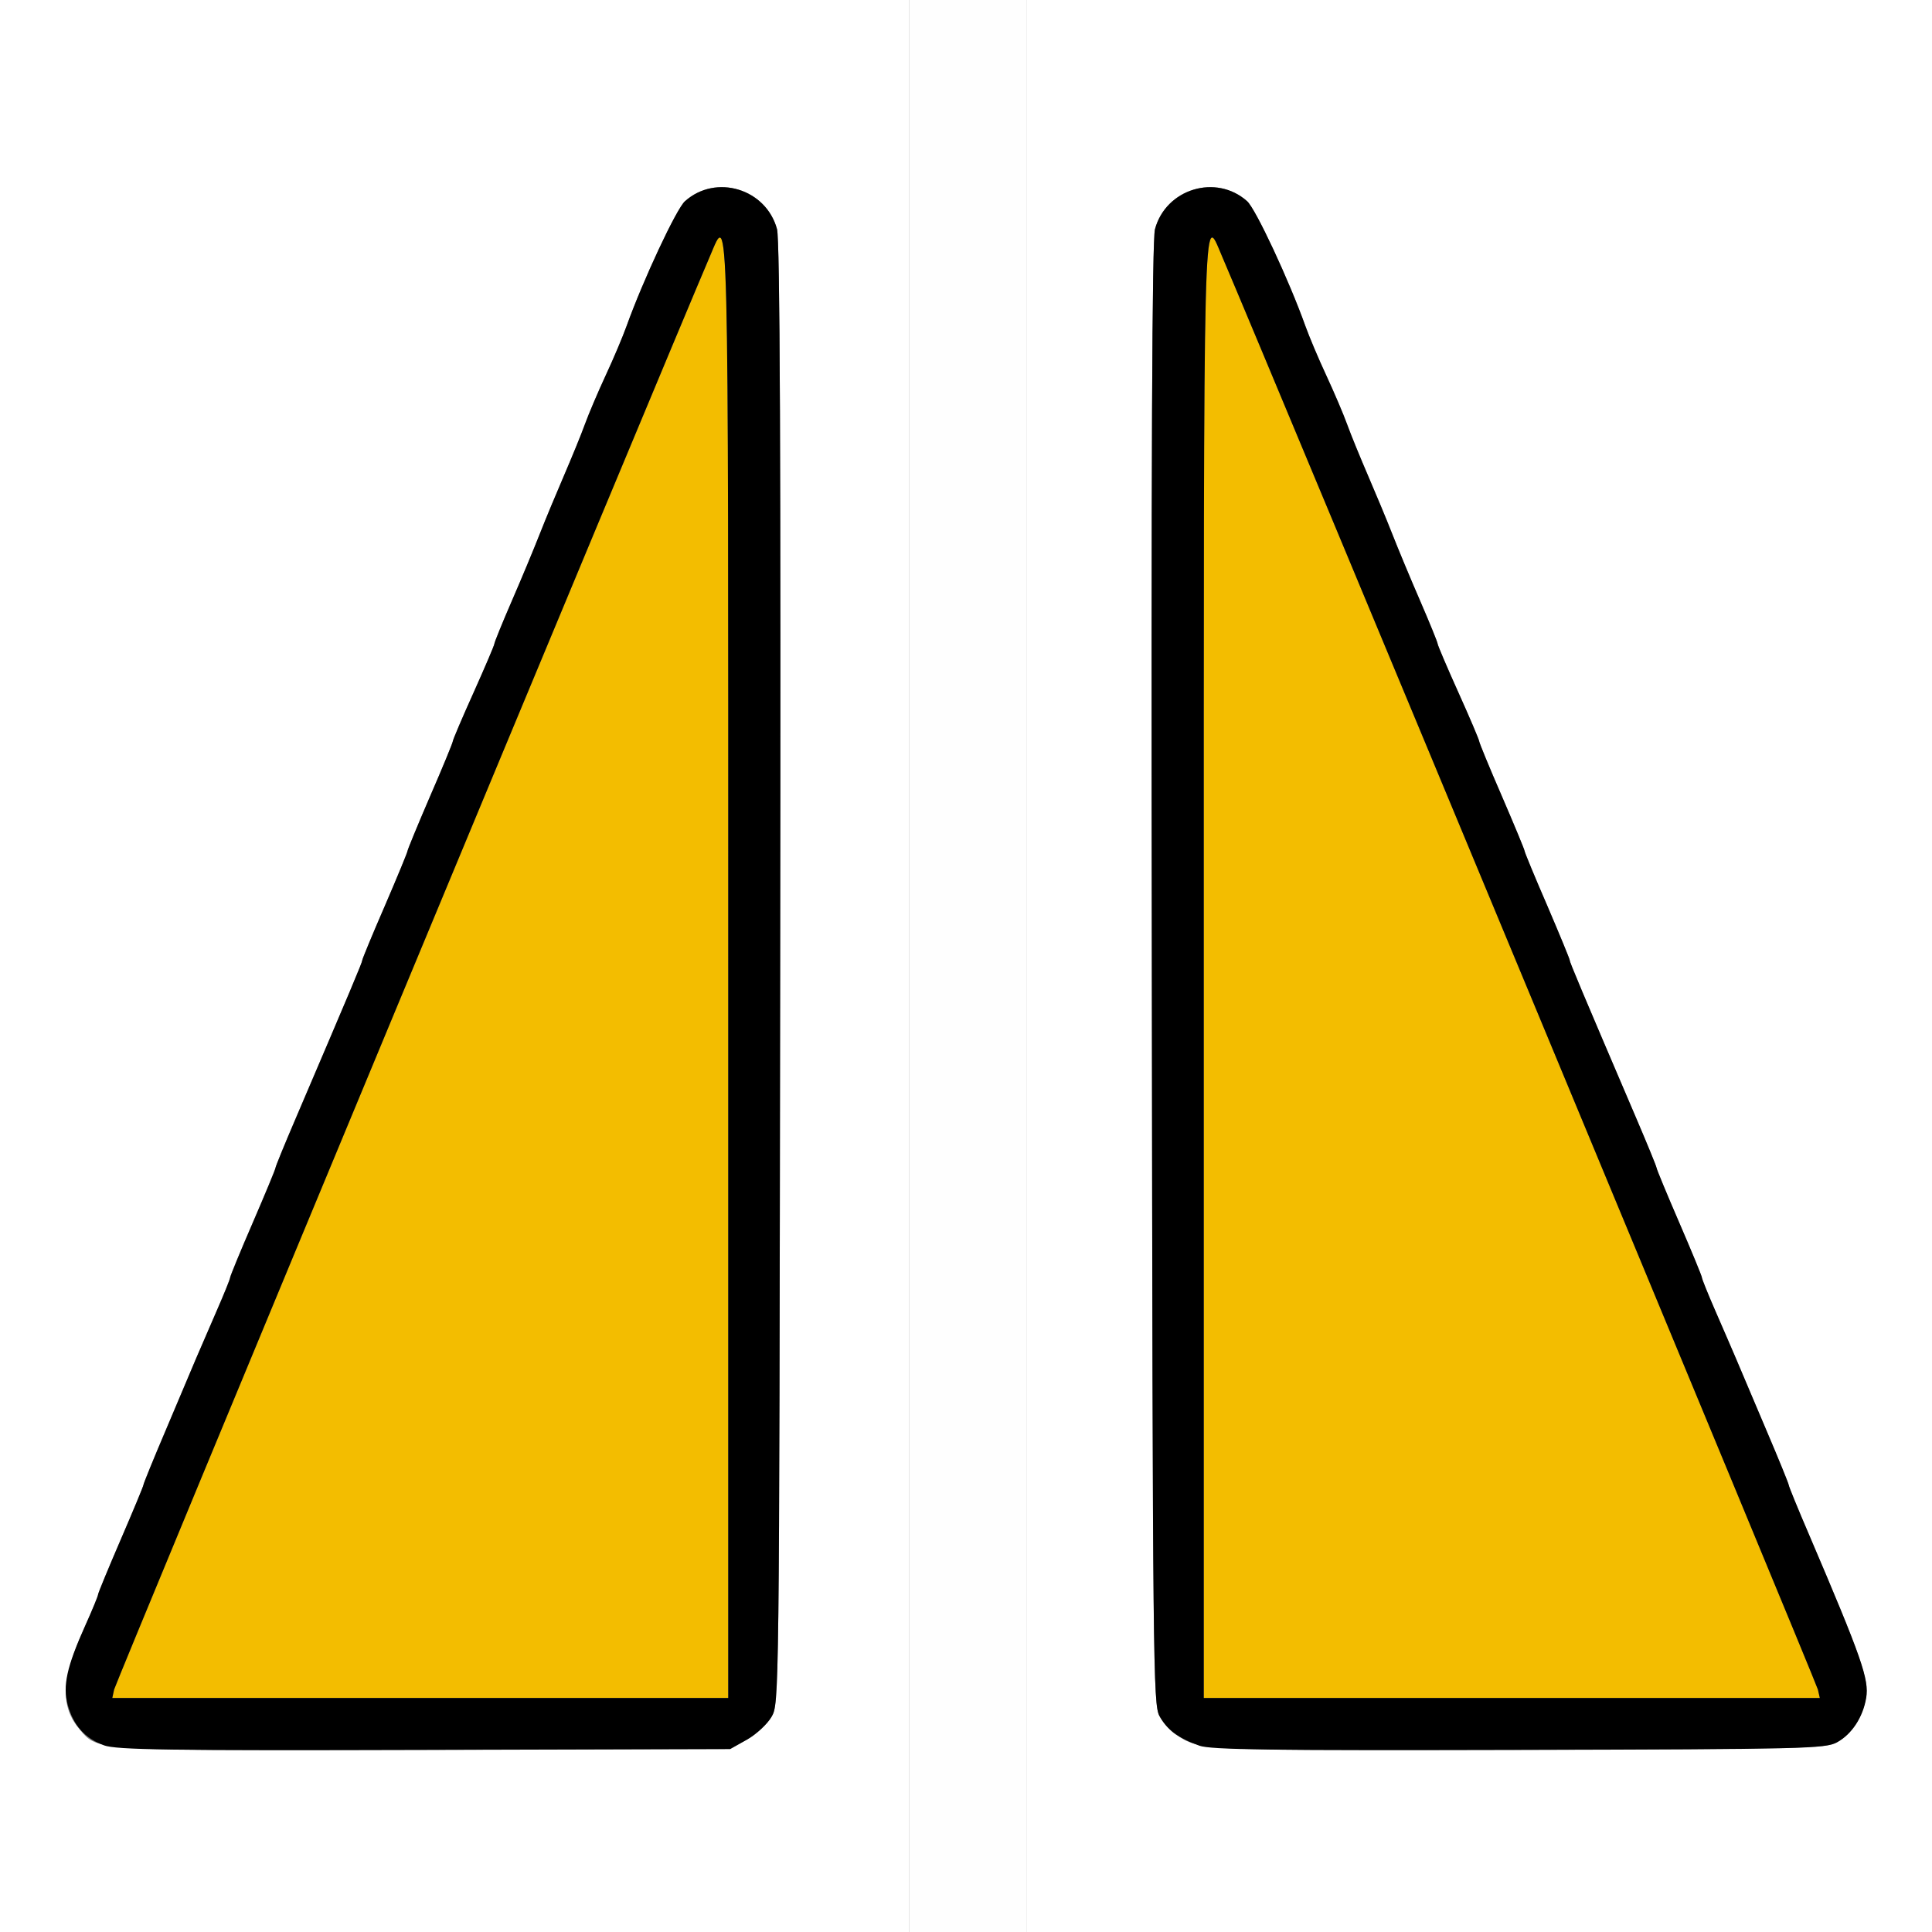 <?xml version="1.0" encoding="UTF-8" standalone="no"?>
<!-- Created with Inkscape (http://www.inkscape.org/) -->

<svg
   xmlns:dc="http://purl.org/dc/elements/1.1/"
   xmlns:cc="http://creativecommons.org/ns#"
   xmlns:rdf="http://www.w3.org/1999/02/22-rdf-syntax-ns#"
   xmlns:svg="http://www.w3.org/2000/svg"
   xmlns="http://www.w3.org/2000/svg"
   xmlns:sodipodi="http://sodipodi.sourceforge.net/DTD/sodipodi-0.dtd"
   xmlns:inkscape="http://www.inkscape.org/namespaces/inkscape"
   version="1.1"
   id="svg2"
   width="16"
   height="16"
   viewBox="0 0 16 16"
   sodipodi:docname="SYMMETRIZE.svg"
   inkscape:version="0.92.4 (5da689c313, 2019-01-14)">
  <rect x="0" y="0" width="16" height="16" fill="#808080" stroke="none"/>
  <defs
     id="defs6" />
  <sodipodi:namedview
     pagecolor="#ffffff"
     bordercolor="#666666"
     borderopacity="1"
     objecttolerance="10"
     gridtolerance="10"
     guidetolerance="10"
     inkscape:pageopacity="0"
     inkscape:pageshadow="2"
     inkscape:window-width="993"
     inkscape:window-height="697"
     id="namedview4"
     showgrid="false"
     inkscape:zoom="14.75"
     inkscape:cx="8"
     inkscape:cy="8"
     inkscape:window-x="0"
     inkscape:window-y="0"
     inkscape:window-maximized="0"
     inkscape:current-layer="svg2" />
  <g
     id="SYMMETRIZE">
    <path
       style="fill:#ffffff;stroke-width:0.031"
       d="M 0,8 V 0 H 3.766 7.531 v 8 8 H 3.766 0 Z m 6.186,6.406 c 0.076,-0.043 0.168,-0.127 0.203,-0.188 0.064,-0.109 0.064,-0.123 0.072,-6.152 C 6.467,3.777 6.459,1.988 6.435,1.898 6.345,1.564 5.93,1.437 5.673,1.666 5.602,1.728 5.325,2.321 5.188,2.703 5.157,2.789 5.08,2.972 5.016,3.109 4.952,3.247 4.874,3.43 4.843,3.516 4.812,3.602 4.734,3.791 4.671,3.938 4.608,4.084 4.517,4.302 4.47,4.422 4.423,4.542 4.319,4.792 4.239,4.976 4.159,5.161 4.094,5.321 4.094,5.332 c 0,0.011 -0.077,0.193 -0.172,0.403 C 3.827,5.946 3.75,6.128 3.75,6.139 3.75,6.15 3.666,6.355 3.562,6.594 3.459,6.833 3.375,7.037 3.375,7.047 3.375,7.057 3.291,7.261 3.188,7.5 3.084,7.739 3,7.943 3,7.953 3,7.97 2.906,8.193 2.451,9.256 2.358,9.474 2.281,9.661 2.281,9.671 c 0,0.01 -0.084,0.214 -0.188,0.454 -0.103,0.239 -0.188,0.444 -0.188,0.456 0,0.011 -0.05,0.135 -0.111,0.275 C 1.734,10.995 1.657,11.173 1.624,11.25 1.592,11.327 1.48,11.59 1.376,11.835 1.272,12.079 1.188,12.287 1.188,12.297 1.188,12.307 1.103,12.511 1,12.75 c -0.103,0.239 -0.188,0.444 -0.188,0.456 0,0.011 -0.048,0.128 -0.107,0.259 -0.2,0.444 -0.21,0.668 -0.04,0.864 0.149,0.172 0.104,0.17 2.85,0.162 l 2.531,-0.007 z M 8.5,8 V 0 H 12.25 16 v 8 8 H 12.25 8.5 Z m 6.712,6.428 c 0.122,-0.067 0.214,-0.207 0.241,-0.367 0.026,-0.153 -0.037,-0.333 -0.471,-1.348 -0.093,-0.218 -0.17,-0.405 -0.17,-0.415 0,-0.01 -0.085,-0.219 -0.189,-0.463 -0.104,-0.244 -0.215,-0.507 -0.248,-0.585 -0.033,-0.077 -0.11,-0.255 -0.171,-0.395 -0.061,-0.14 -0.111,-0.263 -0.111,-0.275 0,-0.011 -0.084,-0.217 -0.188,-0.456 -0.103,-0.239 -0.188,-0.443 -0.188,-0.454 0,-0.01 -0.076,-0.197 -0.17,-0.415 C 13.094,8.193 13,7.97 13,7.953 13,7.943 12.916,7.739 12.812,7.5 12.709,7.261 12.625,7.057 12.625,7.047 12.625,7.037 12.541,6.833 12.438,6.594 12.334,6.355 12.25,6.15 12.25,6.139 12.25,6.128 12.173,5.946 12.078,5.736 11.984,5.525 11.906,5.344 11.906,5.332 c 0,-0.011 -0.065,-0.172 -0.145,-0.356 C 11.681,4.792 11.577,4.542 11.53,4.422 11.483,4.302 11.392,4.084 11.329,3.938 11.266,3.791 11.188,3.602 11.157,3.516 11.126,3.43 11.048,3.247 10.984,3.109 10.92,2.972 10.843,2.789 10.812,2.703 10.675,2.321 10.398,1.728 10.327,1.666 10.07,1.437 9.655,1.564 9.565,1.898 c -0.024,0.09 -0.032,1.879 -0.026,6.169 0.008,5.714 0.011,6.048 0.063,6.144 0.03,0.056 0.09,0.124 0.133,0.152 0.208,0.137 0.184,0.135 2.843,0.128 2.37,-0.006 2.538,-0.01 2.634,-0.063 z"
       id="path825"
       inkscape:connector-curvature="0" />
    <path
       style="fill:#fefefe;stroke-width:0.031"
       d="M 7.531,8 V 0 H 8.016 8.5 v 8 8 H 8.016 7.531 Z"
       id="path823"
       inkscape:connector-curvature="0" />
    <path
       style="fill:#f3bd00;stroke-width:0.031"
       d="M 0.945,13.992 C 0.956,13.94 5.49,3.032 5.882,2.117 6.037,1.754 6.031,1.524 6.031,8.016 V 14.062 H 3.481 0.93 Z M 9.969,8.016 c 0,-6.491 -0.006,-6.262 0.15,-5.898 0.391,0.915 4.926,11.823 4.937,11.875 l 0.015,0.07 H 12.519 9.969 Z"
       id="path821"
       inkscape:connector-curvature="0" />
    <path
       style="fill:#000000;stroke-width:0.031"
       d="M 0.859,14.453 C 0.705,14.398 0.607,14.288 0.561,14.12 0.518,13.961 0.553,13.803 0.705,13.465 0.764,13.334 0.812,13.217 0.812,13.206 0.812,13.194 0.897,12.989 1,12.75 c 0.103,-0.239 0.188,-0.443 0.188,-0.453 0,-0.01 0.085,-0.218 0.189,-0.462 C 1.48,11.59 1.592,11.327 1.624,11.25 1.657,11.173 1.734,10.995 1.795,10.855 1.856,10.716 1.906,10.592 1.906,10.581 c 0,-0.011 0.084,-0.217 0.188,-0.456 0.103,-0.239 0.188,-0.443 0.188,-0.454 0,-0.01 0.076,-0.197 0.17,-0.415 C 2.906,8.193 3,7.97 3,7.953 3,7.943 3.084,7.739 3.188,7.5 3.291,7.261 3.375,7.057 3.375,7.047 3.375,7.037 3.459,6.833 3.562,6.594 3.666,6.355 3.75,6.15 3.75,6.139 3.75,6.128 3.827,5.946 3.922,5.736 4.016,5.525 4.094,5.344 4.094,5.332 c 0,-0.011 0.065,-0.172 0.145,-0.356 C 4.319,4.792 4.423,4.542 4.47,4.422 4.517,4.302 4.608,4.084 4.671,3.938 4.734,3.791 4.812,3.602 4.843,3.516 4.874,3.43 4.952,3.247 5.016,3.109 5.08,2.972 5.157,2.789 5.188,2.703 5.325,2.321 5.602,1.728 5.673,1.666 5.93,1.437 6.345,1.564 6.435,1.898 c 0.024,0.09 0.032,1.879 0.026,6.169 -0.008,6.029 -0.008,6.043 -0.072,6.152 -0.035,0.06 -0.127,0.145 -0.203,0.188 l -0.139,0.078 -2.531,0.007 c -2.126,0.006 -2.551,-3.28e-4 -2.656,-0.038 z M 6.031,8.016 c 0,-6.491 0.006,-6.262 -0.15,-5.898 C 5.49,3.032 0.956,13.94 0.945,13.992 L 0.93,14.062 H 3.481 6.031 Z m 3.899,6.44 c -0.173,-0.062 -0.266,-0.132 -0.328,-0.245 -0.052,-0.096 -0.056,-0.43 -0.063,-6.144 -0.006,-4.29 0.002,-6.079 0.026,-6.169 0.09,-0.334 0.506,-0.461 0.763,-0.232 0.071,0.063 0.348,0.656 0.484,1.038 0.031,0.086 0.108,0.269 0.172,0.406 0.064,0.138 0.142,0.32 0.173,0.406 0.031,0.086 0.109,0.276 0.172,0.422 0.063,0.146 0.154,0.364 0.201,0.484 0.047,0.12 0.151,0.37 0.231,0.554 0.08,0.185 0.145,0.345 0.145,0.356 0,0.011 0.077,0.193 0.172,0.403 C 12.173,5.946 12.25,6.128 12.25,6.139 c 0,0.011 0.084,0.216 0.188,0.455 0.103,0.239 0.188,0.443 0.188,0.453 0,0.01 0.084,0.214 0.188,0.453 C 12.916,7.739 13,7.943 13,7.953 c 0,0.017 0.094,0.24 0.549,1.303 0.093,0.218 0.17,0.405 0.17,0.415 0,0.01 0.084,0.214 0.188,0.454 0.103,0.239 0.188,0.444 0.188,0.456 0,0.011 0.05,0.135 0.111,0.275 0.061,0.14 0.138,0.317 0.171,0.395 0.033,0.077 0.144,0.34 0.248,0.585 0.104,0.244 0.189,0.452 0.189,0.463 0,0.01 0.076,0.197 0.17,0.415 0.434,1.016 0.497,1.196 0.471,1.348 -0.027,0.16 -0.119,0.3 -0.241,0.367 -0.096,0.053 -0.264,0.057 -2.634,0.063 -2.057,0.005 -2.553,-0.001 -2.648,-0.035 z M 15.055,13.992 C 15.044,13.94 10.51,3.032 10.118,2.117 9.963,1.754 9.969,1.524 9.969,8.016 V 14.062 h 2.551 2.551 z"
       id="path819"
       inkscape:connector-curvature="0" />
  </g>
</svg>
